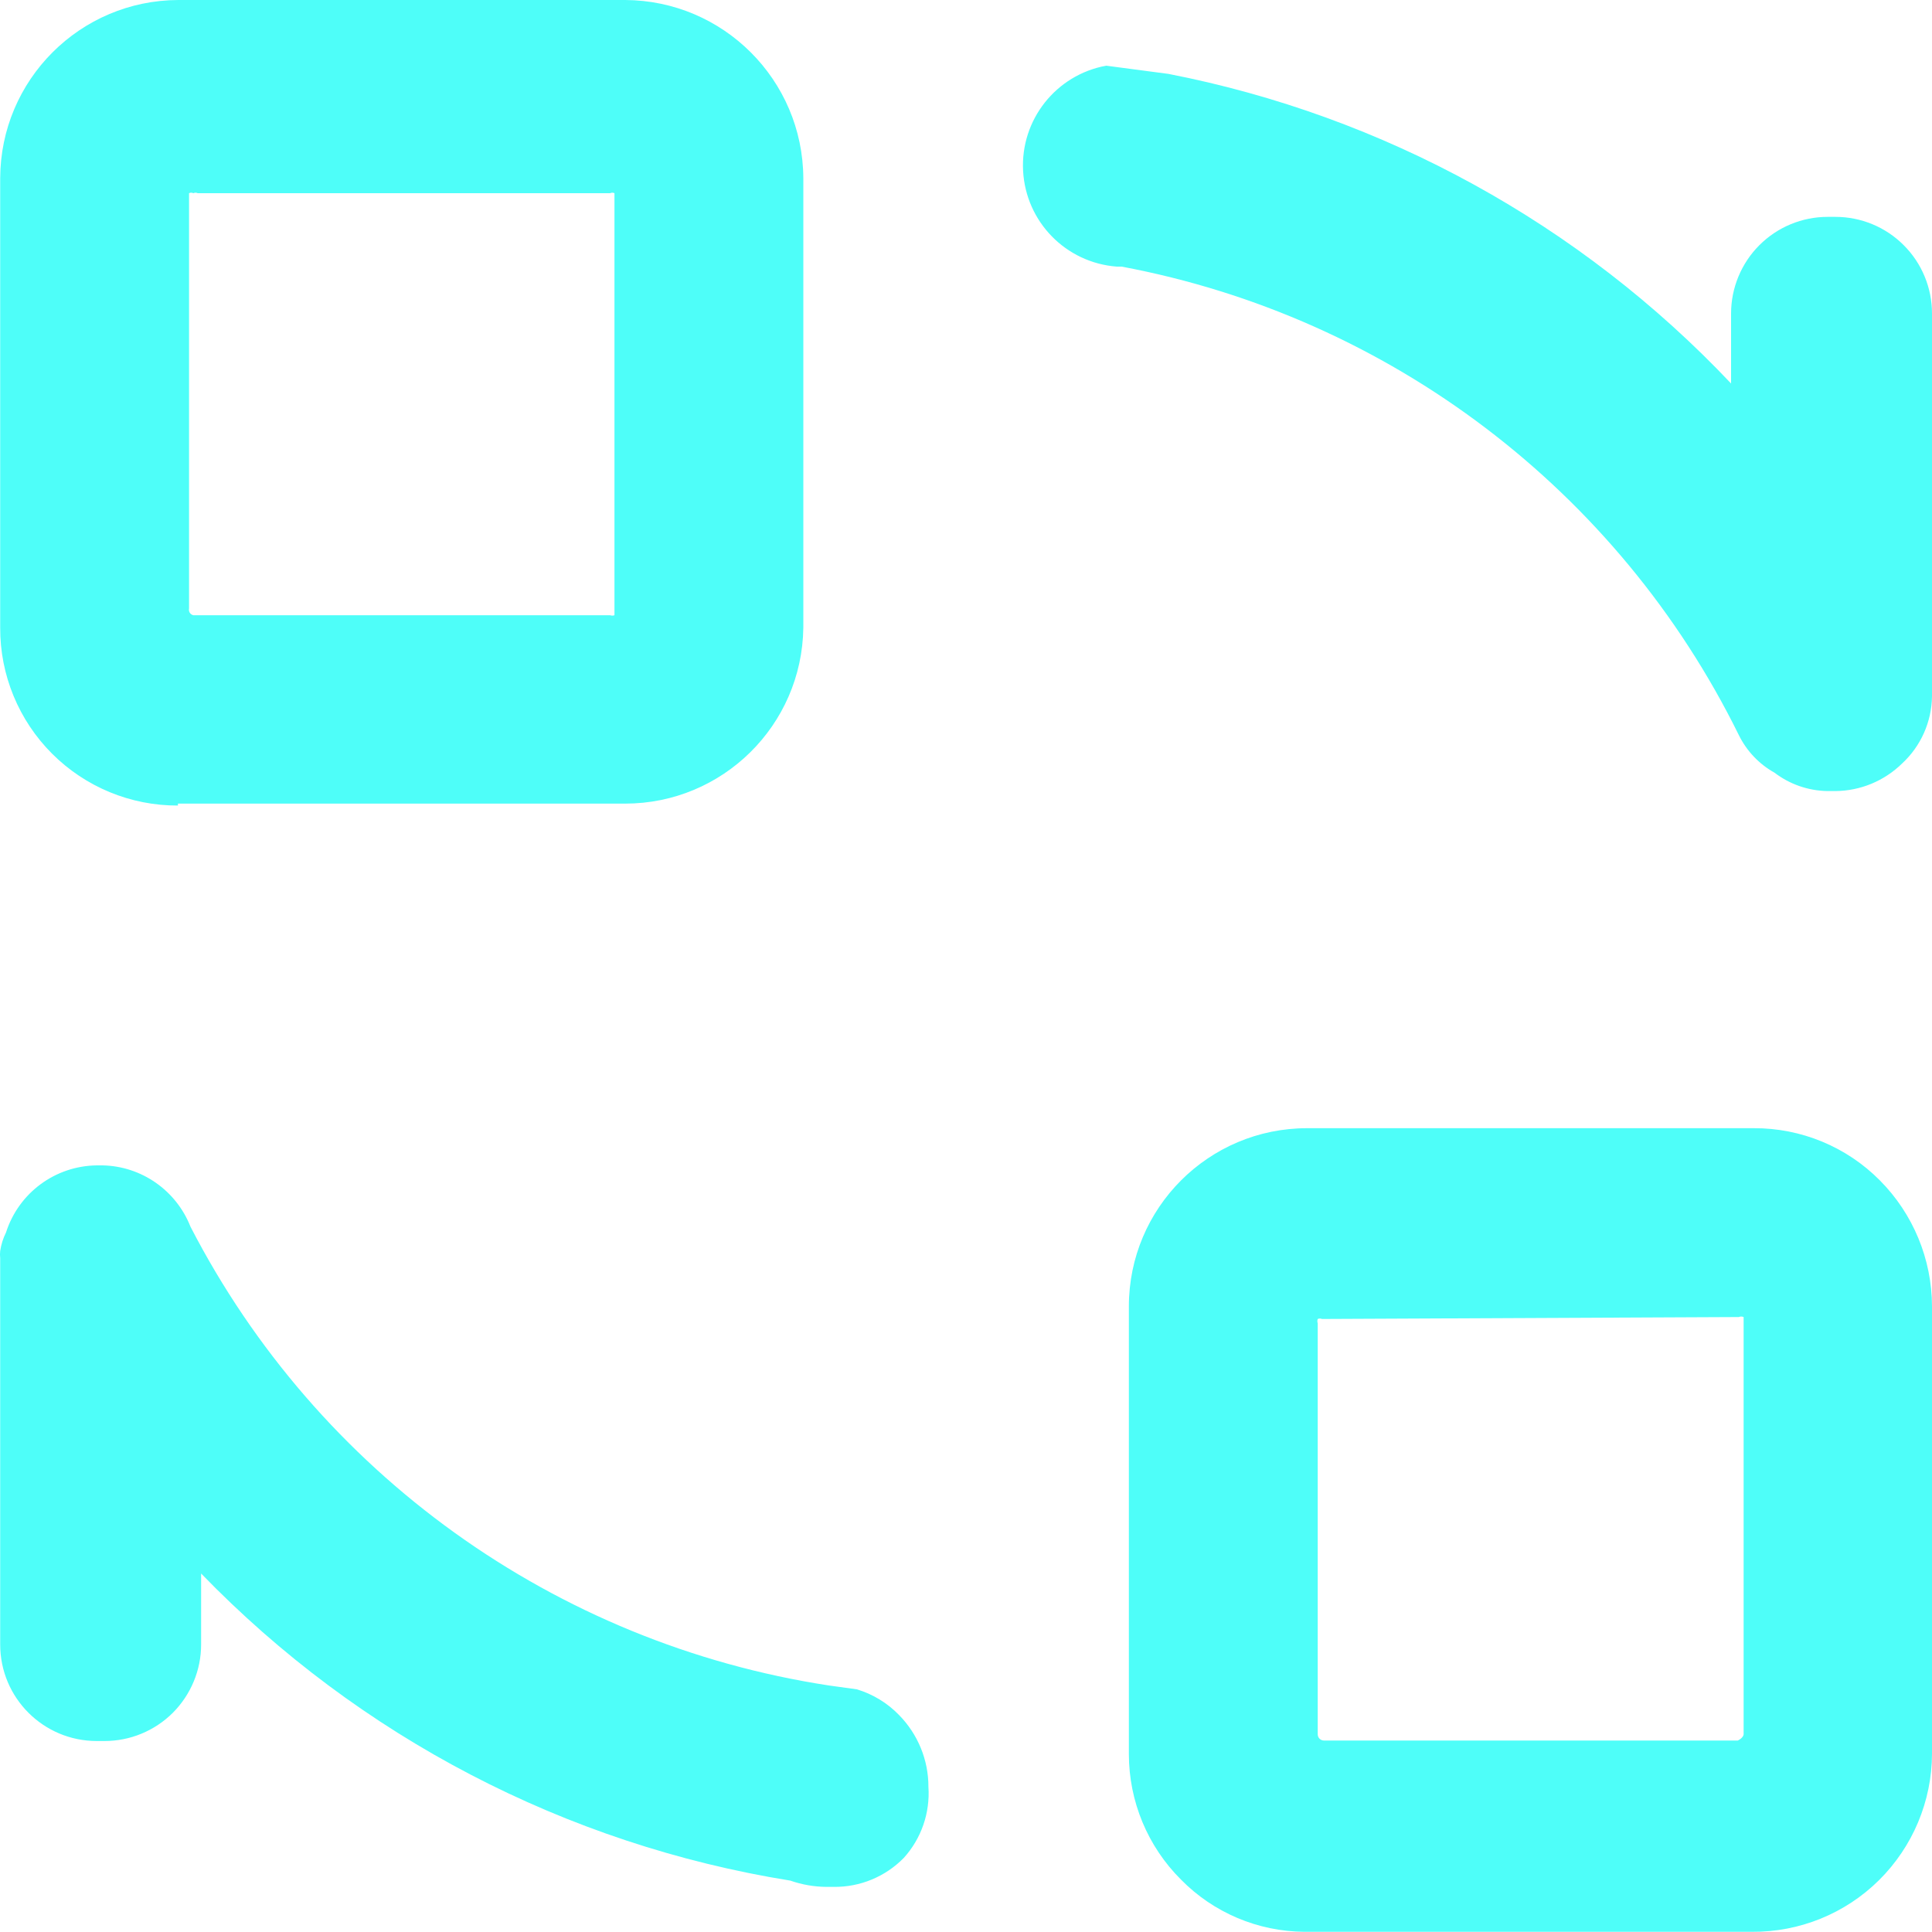 <?xml version="1.0" encoding="UTF-8"?>
<svg width="20px" height="20px" viewBox="0 0 20 20" version="1.1" xmlns="http://www.w3.org/2000/svg" xmlns:xlink="http://www.w3.org/1999/xlink">
    <title>门急诊收入人次切换</title>
    <g id="页面-1" stroke="none" stroke-width="1" fill="none" fill-rule="evenodd">
        <g id="切图" transform="translate(-1627, -47)" fill="#4EFEF9" fill-rule="nonzero">
            <path d="M1645.155,58.679 L1640.531,58.679 C1639.512,58.679 1638.686,59.505 1638.686,60.524 L1638.686,65.158 C1638.686,65.646 1638.88,66.114 1639.226,66.458 C1639.562,66.8 1640.021,66.994 1640.501,66.998 L1645.135,66.998 C1645.628,67.002 1646.101,66.81 1646.451,66.464 C1646.801,66.117 1646.999,65.646 1647,65.153 L1647,60.524 C1646.999,60.035 1646.805,59.566 1646.46,59.219 C1646.115,58.871 1645.645,58.677 1645.155,58.679 L1645.155,58.679 Z M1645,60.634 C1645.016,60.627 1645.034,60.627 1645.05,60.634 L1645.05,64.953 C1645.05,64.953 1645.05,64.988 1644.99,65.018 L1640.706,65.018 C1640.67,65.018 1640.641,64.989 1640.641,64.953 L1640.641,60.699 C1640.636,60.684 1640.636,60.668 1640.641,60.654 C1640.655,60.648 1640.671,60.648 1640.686,60.654 L1645,60.634 Z M1628.842,55.319 L1633.471,55.319 C1634.48,55.319 1635.302,54.509 1635.316,53.499 L1635.316,48.845 C1635.311,47.828 1634.488,47.005 1633.471,47 L1628.847,47 C1627.829,47.003 1627.005,47.827 1627.002,48.845 L1627.002,53.499 C1627,53.988 1627.194,54.457 1627.539,54.802 C1627.884,55.147 1628.353,55.341 1628.842,55.339 L1628.842,55.319 Z M1628.957,53.319 L1628.957,49 C1628.971,48.993 1628.987,48.993 1629.002,49 C1629.016,48.993 1629.032,48.993 1629.047,49 L1633.316,49 C1633.33,48.993 1633.347,48.993 1633.361,49 L1633.361,53.369 C1633.347,53.374 1633.331,53.374 1633.316,53.369 L1629.002,53.369 C1628.97,53.362 1628.95,53.331 1628.957,53.299 L1628.957,53.319 Z M1638.451,47.68 C1637.931,47.775 1637.563,48.241 1637.591,48.768 C1637.619,49.296 1638.034,49.72 1638.561,49.76 L1638.611,49.76 C1641.385,50.28 1643.753,52.077 1645,54.609 C1645.081,54.774 1645.21,54.91 1645.37,54.999 C1645.527,55.119 1645.718,55.185 1645.915,55.189 L1646,55.189 C1646.258,55.187 1646.505,55.085 1646.69,54.904 C1646.884,54.725 1646.996,54.474 1647,54.209 L1647,50.245 C1647,49.98 1646.895,49.725 1646.707,49.538 C1646.52,49.35 1646.265,49.245 1646,49.245 L1645.92,49.245 C1645.655,49.245 1645.401,49.35 1645.213,49.538 C1645.026,49.725 1644.92,49.98 1644.92,50.245 L1644.92,50.97 C1643.361,49.32 1641.324,48.199 1639.096,47.765 M1635.581,64.448 C1632.745,64.014 1630.288,62.249 1628.972,59.699 C1628.824,59.323 1628.465,59.072 1628.062,59.064 L1628.002,59.064 C1627.571,59.069 1627.193,59.349 1627.062,59.759 C1627.032,59.819 1627.012,59.883 1627.002,59.949 C1626.999,59.974 1626.999,59.999 1627.002,60.024 L1627.002,64.024 C1627.002,64.576 1627.449,65.023 1628.002,65.023 L1628.082,65.023 C1628.347,65.023 1628.601,64.918 1628.789,64.731 C1628.976,64.543 1629.082,64.289 1629.082,64.024 L1629.082,63.289 C1630.718,64.979 1632.858,66.094 1635.181,66.468 C1635.302,66.51 1635.428,66.532 1635.556,66.533 L1635.631,66.533 C1635.903,66.536 1636.165,66.428 1636.356,66.233 C1636.537,66.033 1636.629,65.768 1636.611,65.498 C1636.612,65.22 1636.502,64.952 1636.306,64.753 C1636.186,64.629 1636.036,64.538 1635.871,64.488" id="门急诊收入人次切换"></path>
        </g>
    </g>
</svg>